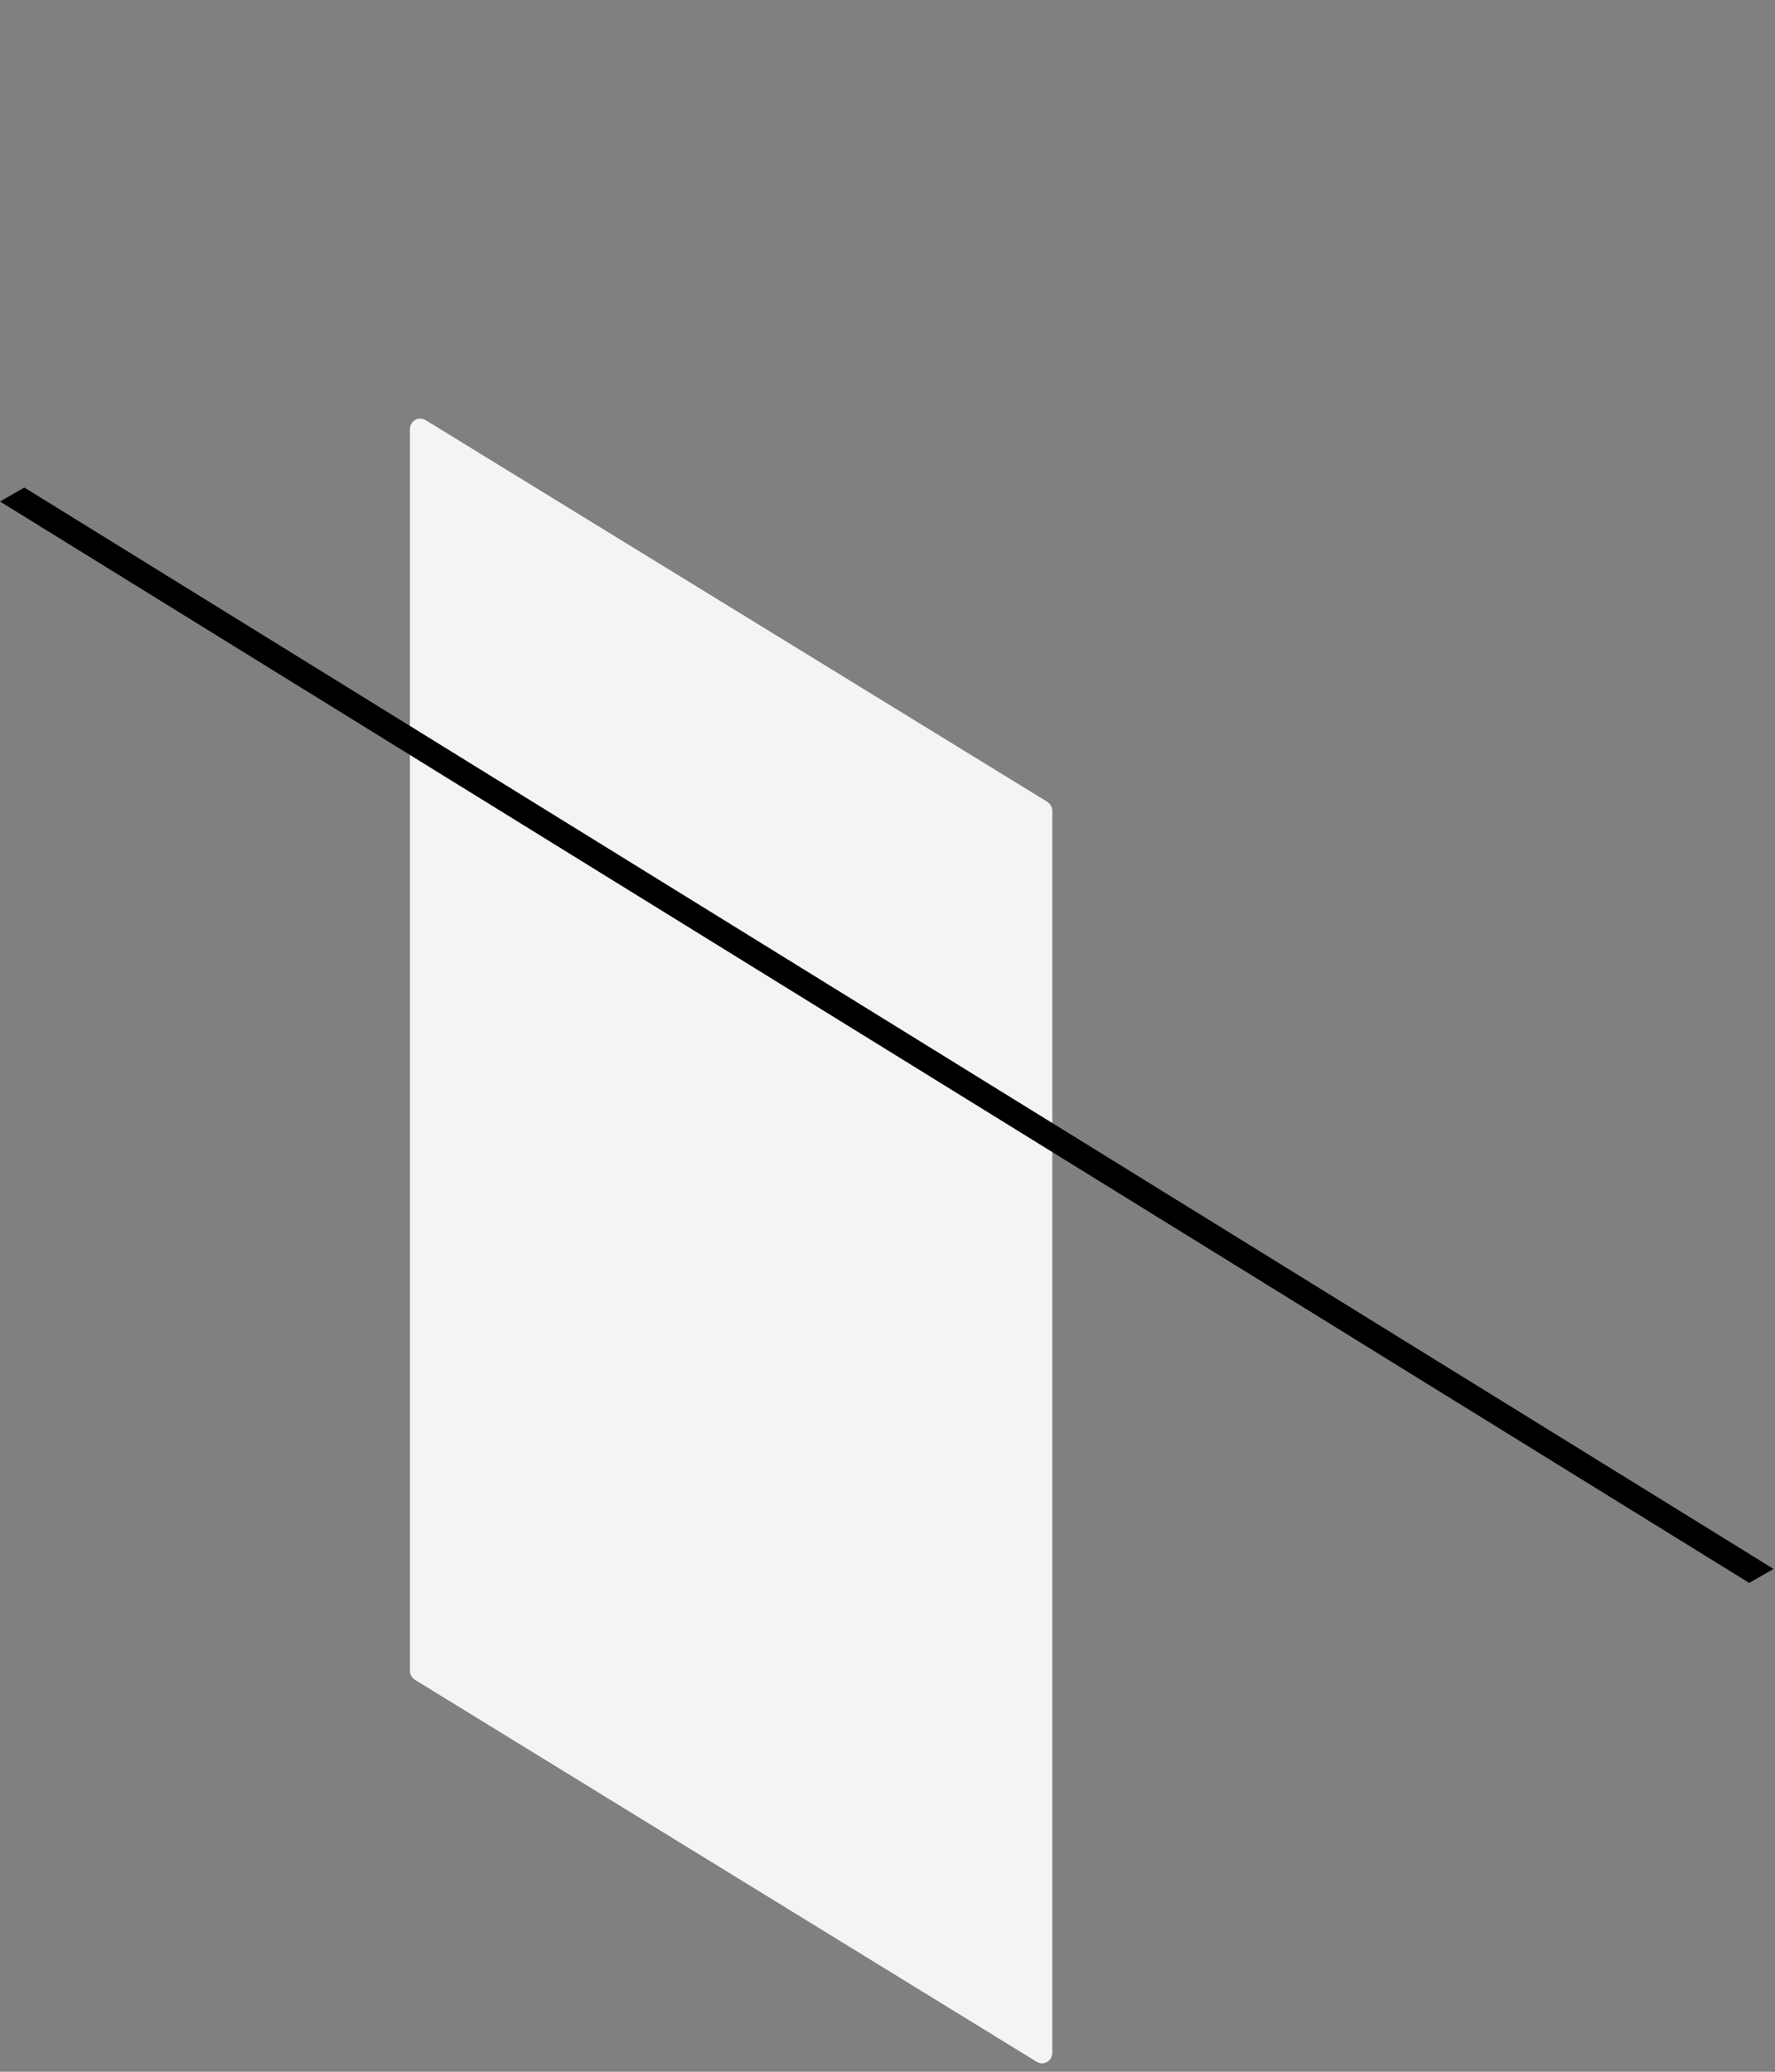 <svg width="420" height="490" viewBox="0 0 420 490" fill="none" xmlns="http://www.w3.org/2000/svg">
<rect x="0" y="0" width="420" height="490" fill="#808080" stroke="none"/>
<path d="M98.226 397.32L245.323 487.656C247.039 488.634 249 487.411 249 485.455L249 191.814C249 190.958 248.51 190.102 247.774 189.613L100.677 99.344C98.961 98.366 97 99.589 97 101.545V395.119C97 396.097 97.49 396.831 98.226 397.32Z" fill="#F3F4F6"/>
<path d="M5.758 115.309L419.655 371.072L413.898 374.38L0.001 118.617L5.758 115.309Z" fill="black"/>
</svg>
